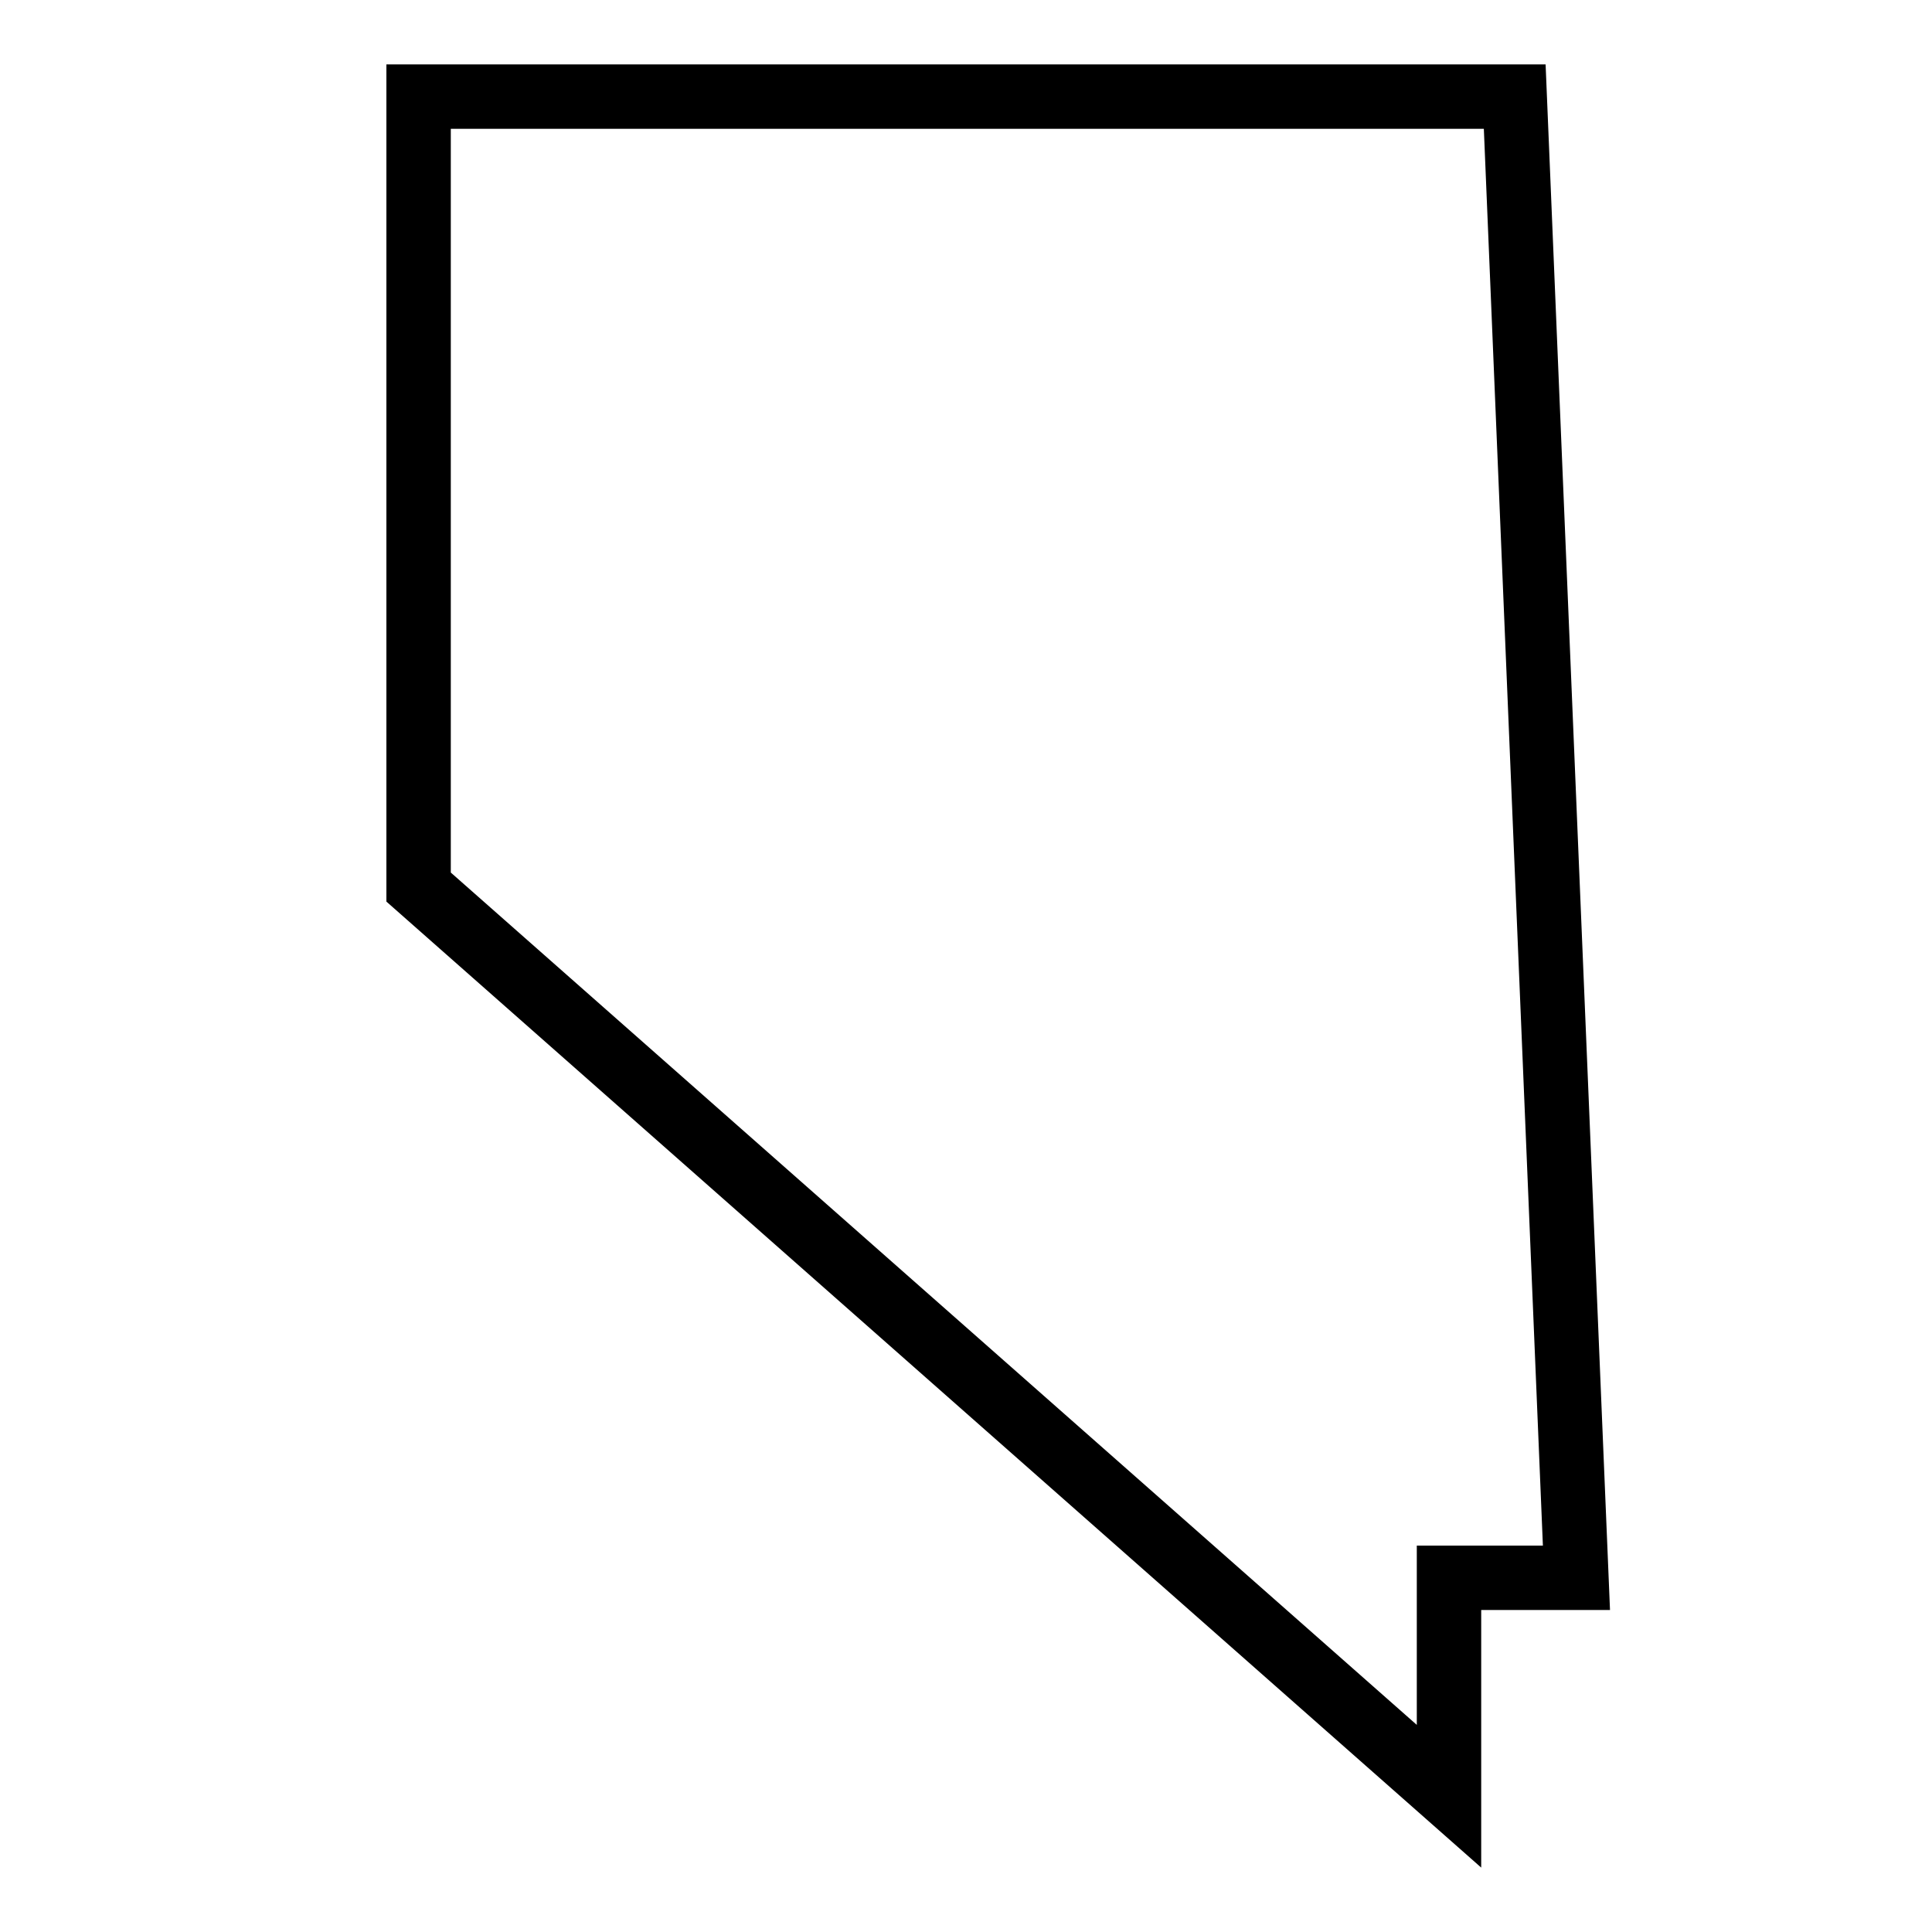 <svg xmlns="http://www.w3.org/2000/svg" xmlns:xlink="http://www.w3.org/1999/xlink" version="1.1" x="0px" y="0px" viewBox="0 0 30 30" xml:space="preserve"><g transform="translate(-108 -260)"><g xmlns="http://www.w3.org/2000/svg" xmlns:xlink="http://www.w3.org/1999/xlink"><path d="M132,261h-18v13l17,15v-4h2L132,261z M130,284v2.784l-15-13.235V262h16.041l0.917,22H130z"></path></g></g></svg>